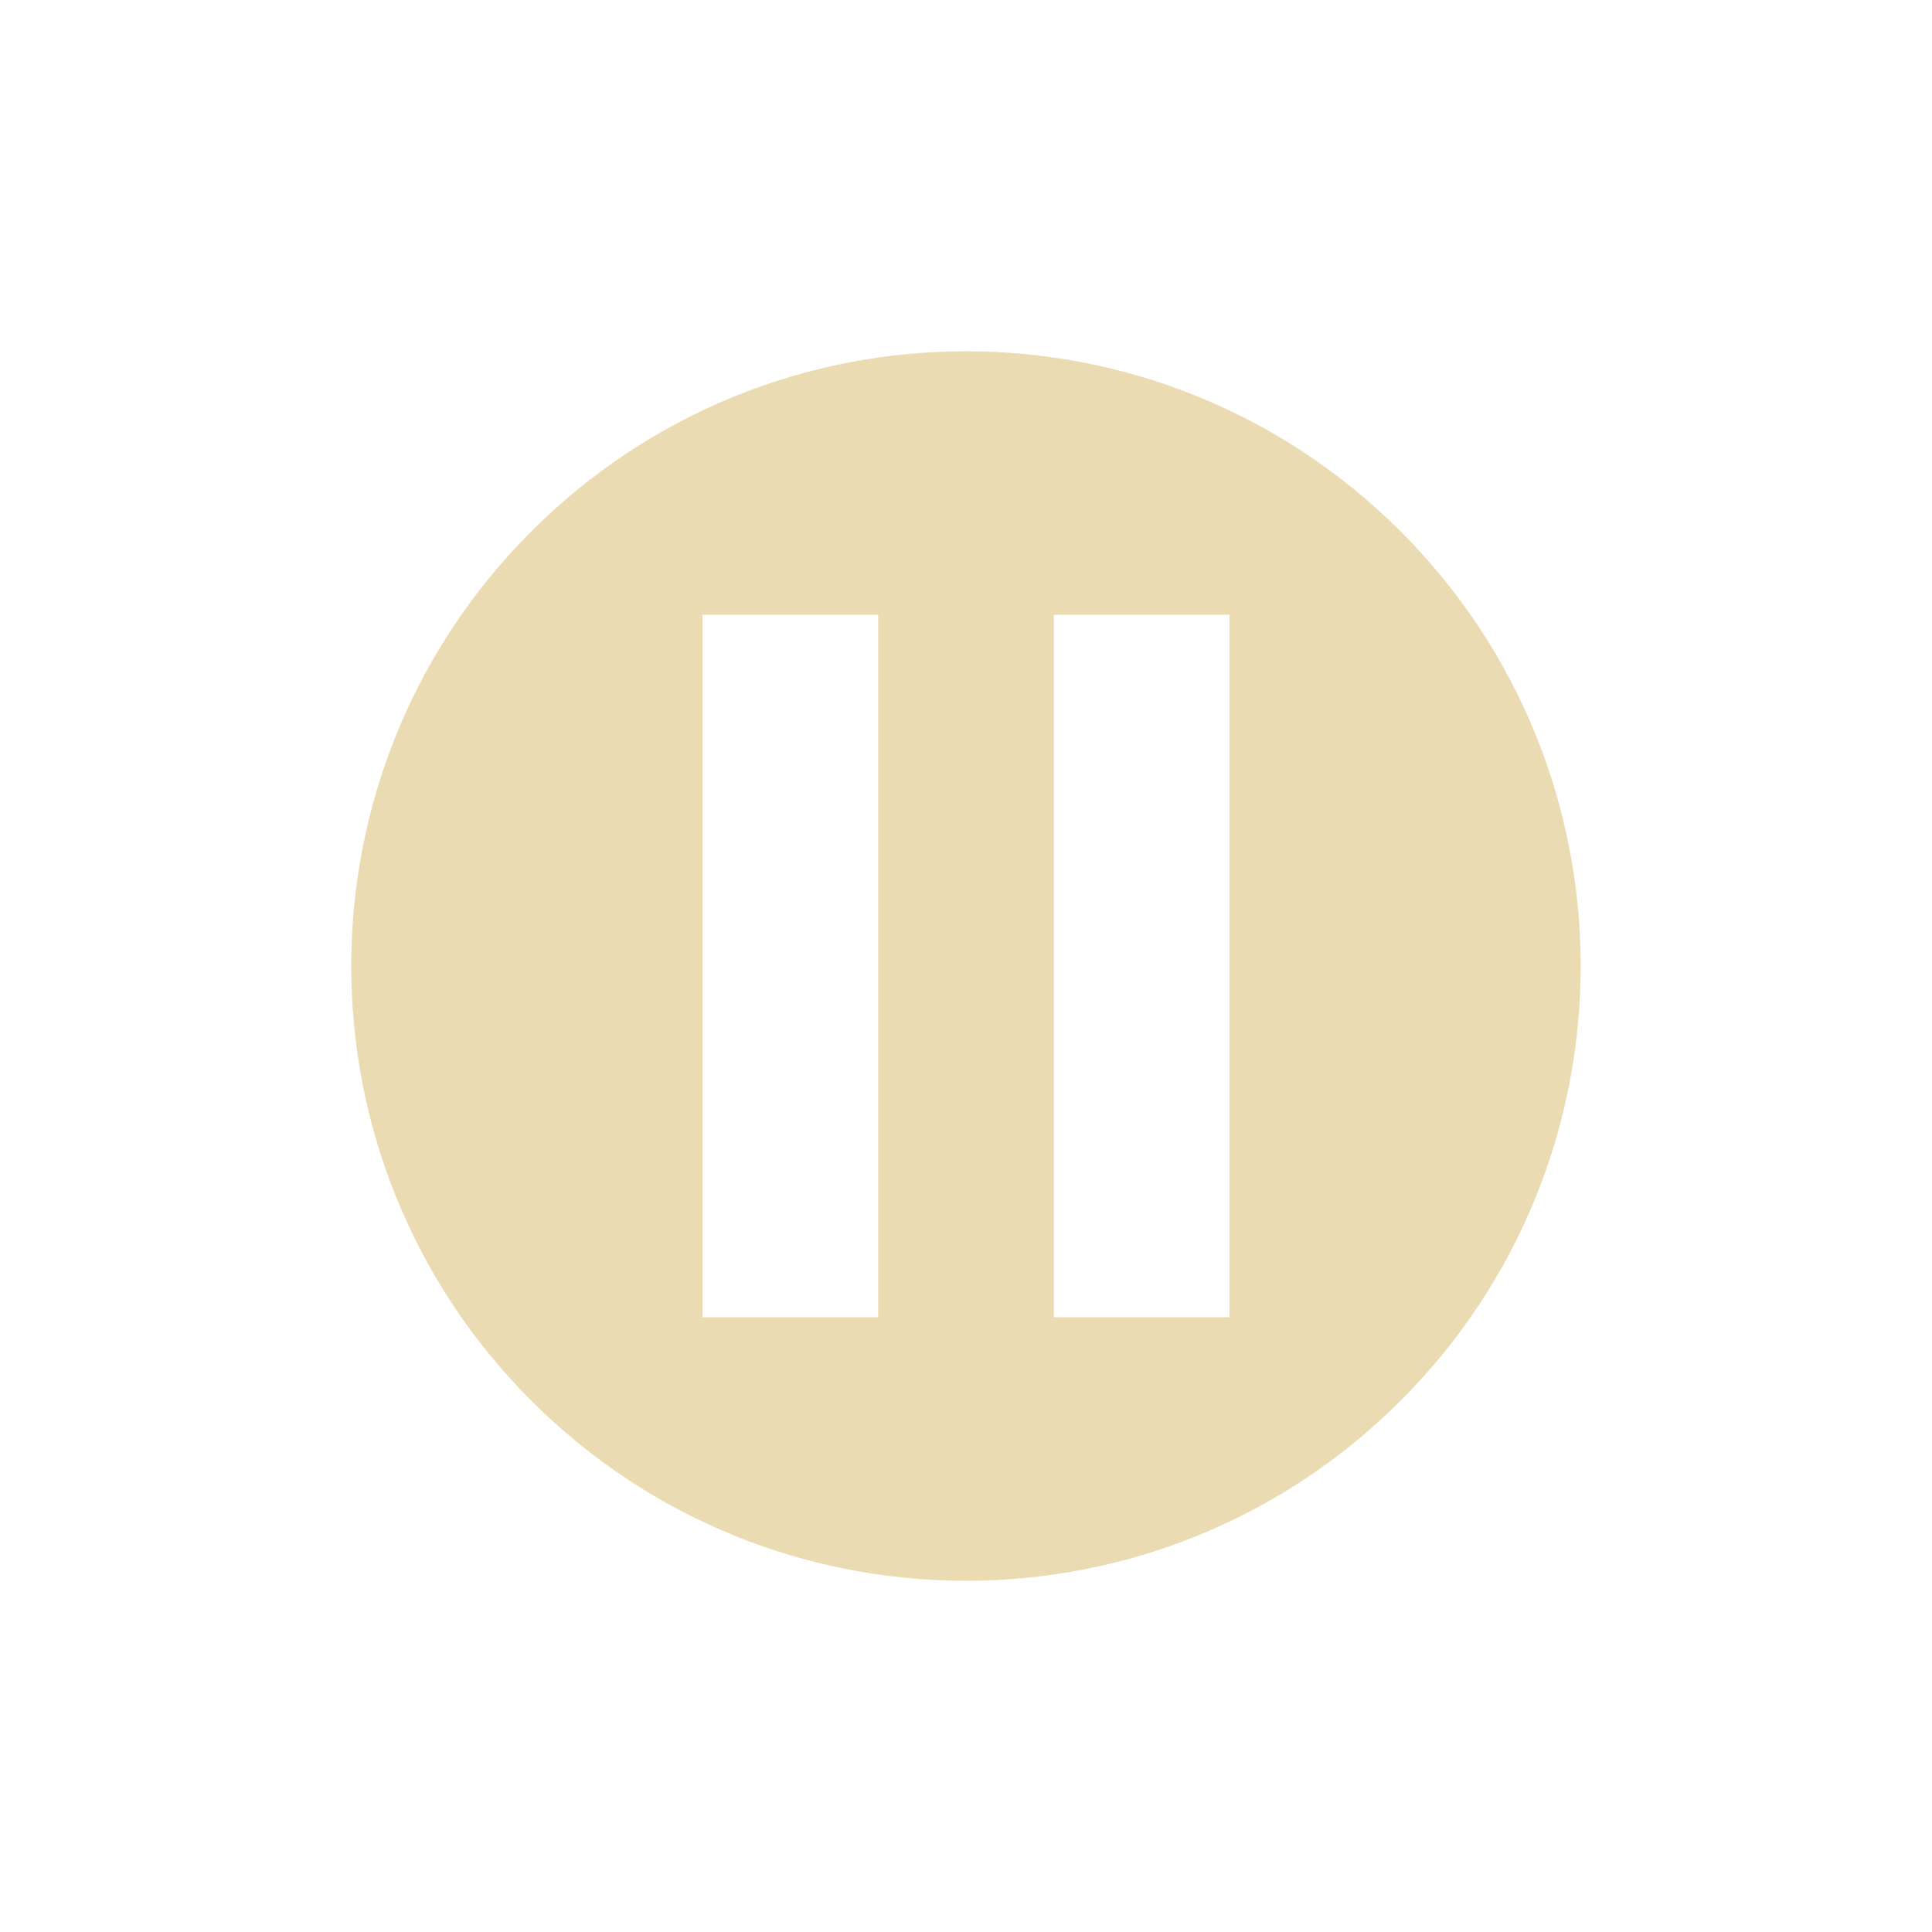 <svg width="22" height="22" version="1.1" xmlns="http://www.w3.org/2000/svg">
  <defs>
    <style id="current-color-scheme" type="text/css">.ColorScheme-Text { color:#ebdbb2; } .ColorScheme-Highlight { color:#458588; }</style>
  </defs>
  <path class="ColorScheme-Text" d="m11 4c-1.792 0-3.583 0.684-4.95 2.051-2.734 2.734-2.734 7.165 0 9.899s7.166 2.734 9.899 0c2.734-2.733 2.734-7.165 0-9.899-1.367-1.367-3.158-2.051-4.949-2.051zm-3 3h2v8h-2zm4 0h2v8h-2z" fill="currentColor"/>
</svg>
